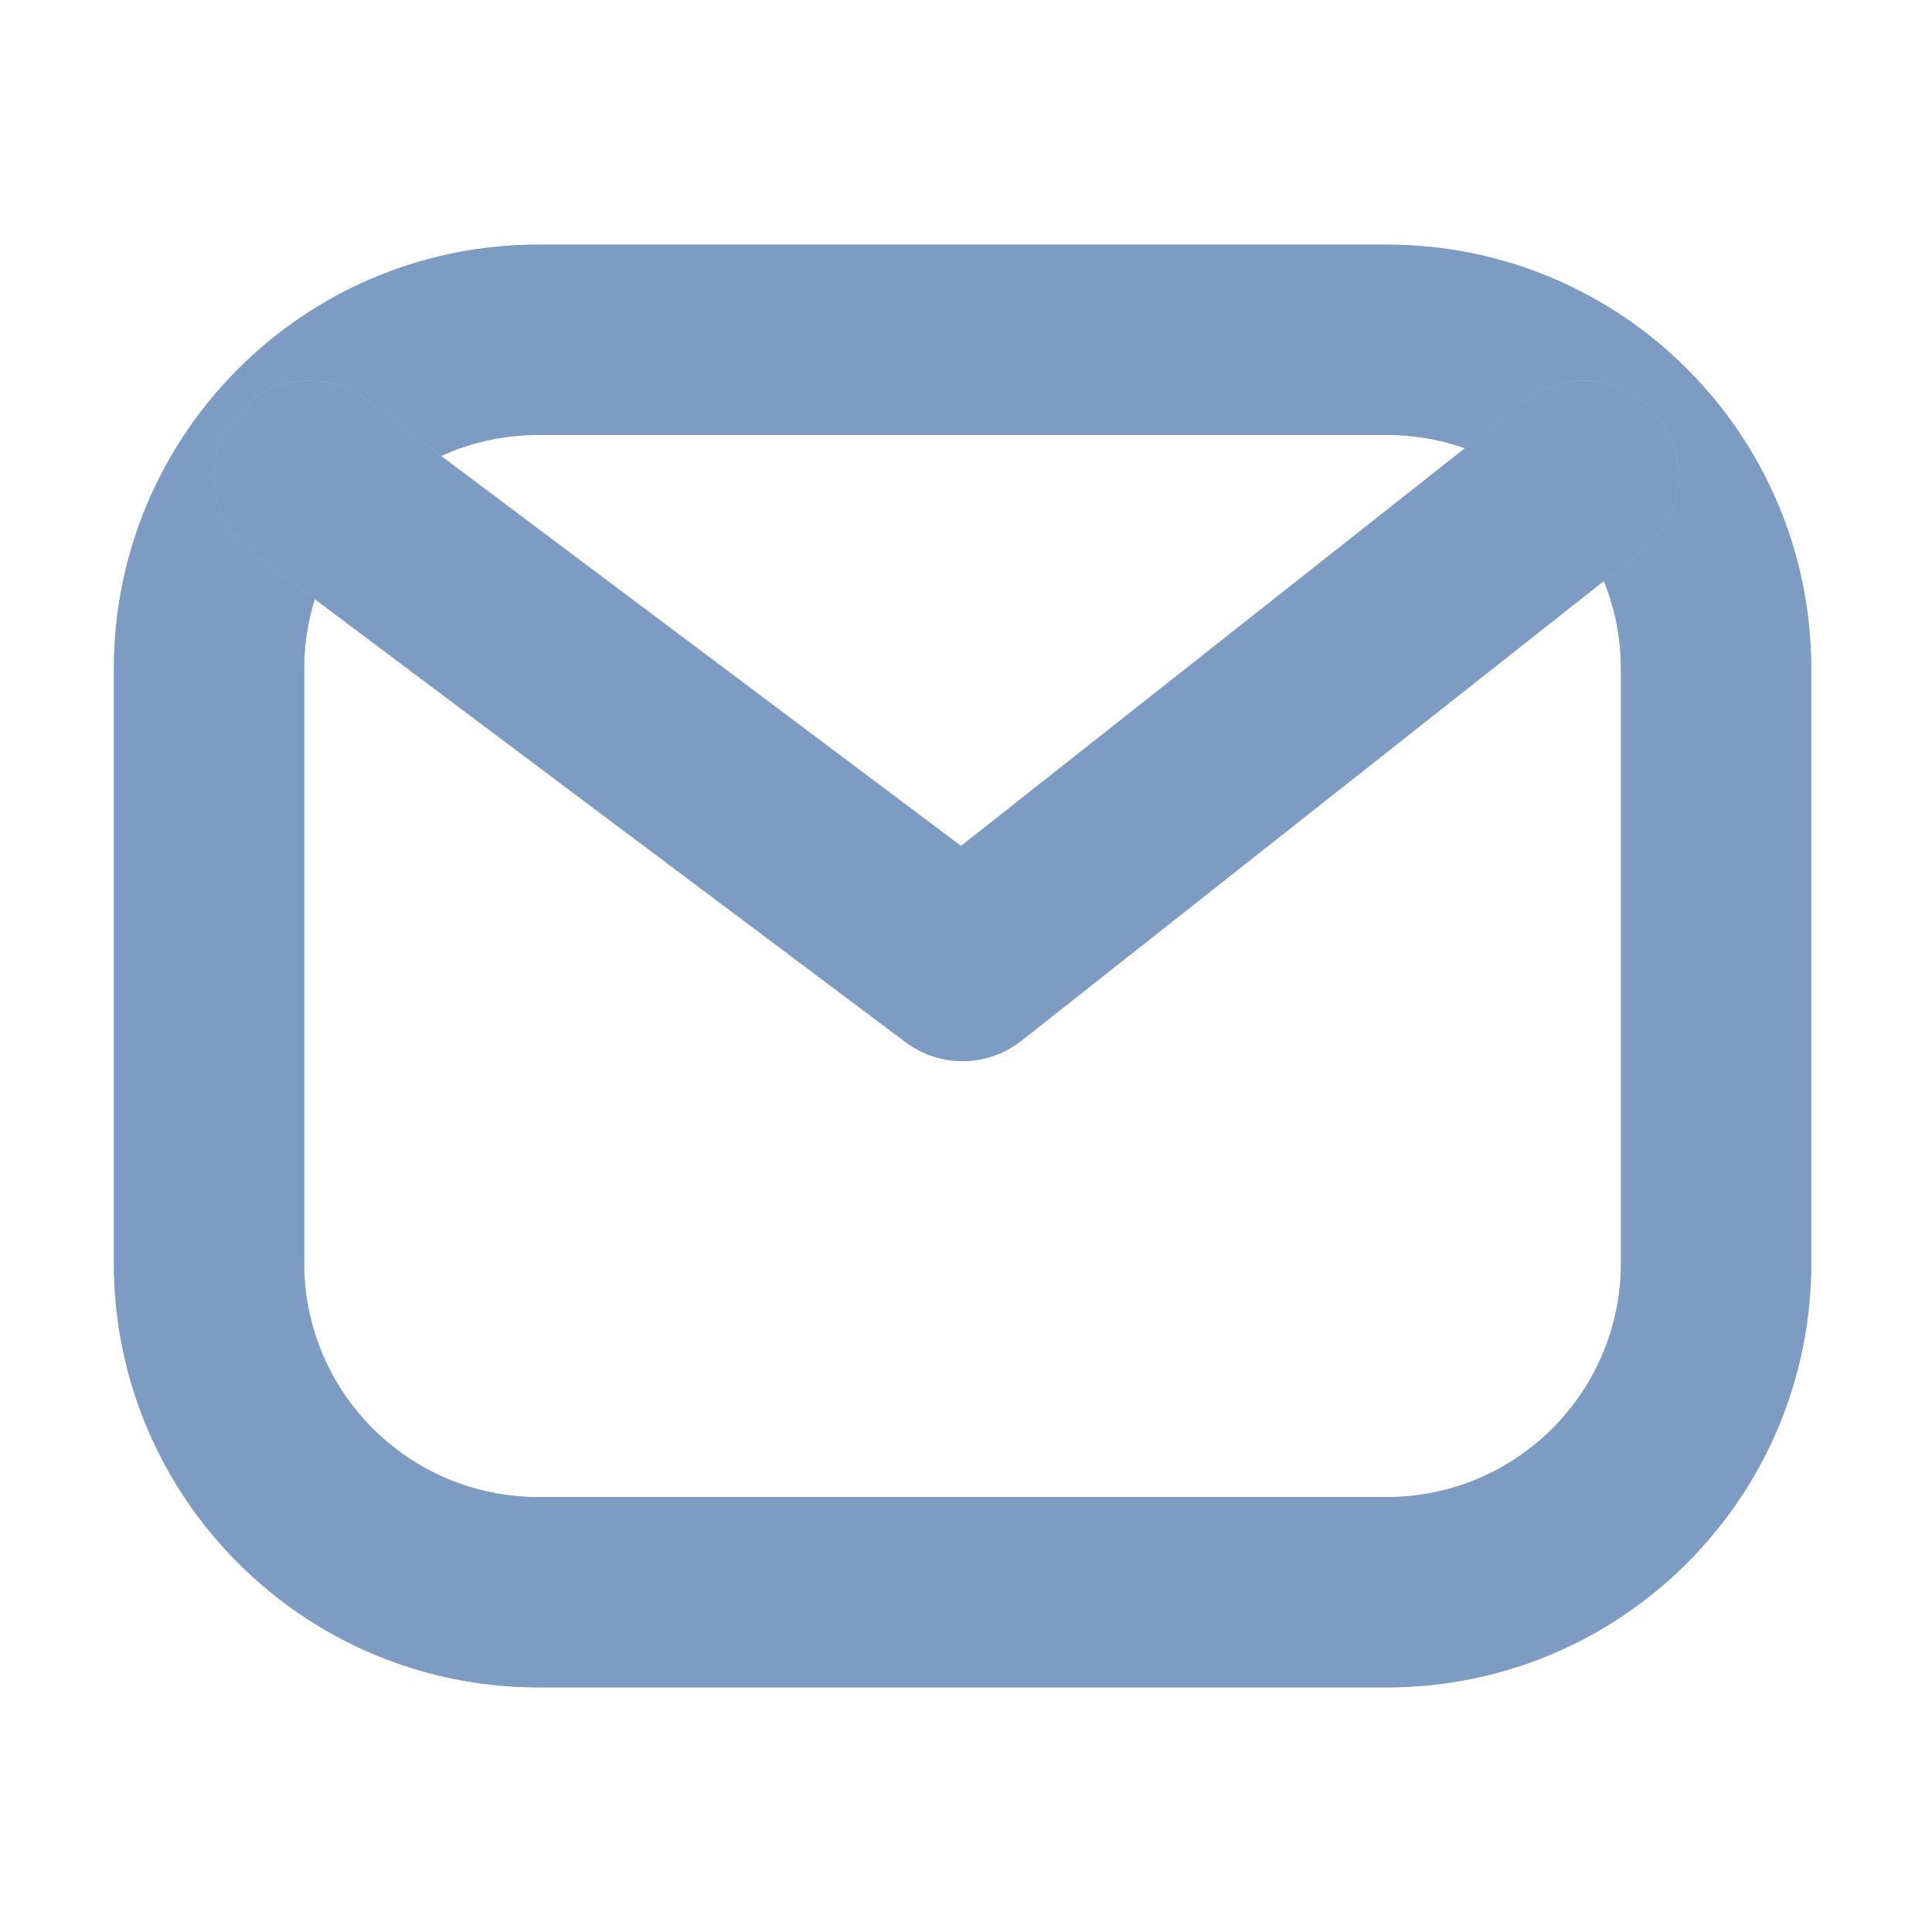 <svg width="16" height="16" viewBox="0 0 16 16" fill="none" xmlns="http://www.w3.org/2000/svg">
<path fill-rule="evenodd" clip-rule="evenodd" d="M11.486 3.602H4.458C3.387 3.602 2.519 4.47 2.519 5.54V10.46C2.519 11.53 3.387 12.398 4.458 12.398H11.486C12.556 12.398 13.424 11.53 13.424 10.46V5.54C13.424 4.47 12.556 3.602 11.486 3.602ZM4.458 2.026C2.517 2.026 0.943 3.599 0.943 5.54V10.46C0.943 12.401 2.517 13.974 4.458 13.974H11.486C13.427 13.974 15 12.401 15 10.46V5.54C15 3.599 13.427 2.026 11.486 2.026H4.458Z" fill="#ABC0DC"/>
<path fill-rule="evenodd" clip-rule="evenodd" d="M11.486 3.602H4.458C3.387 3.602 2.519 4.47 2.519 5.54V10.46C2.519 11.53 3.387 12.398 4.458 12.398H11.486C12.556 12.398 13.424 11.53 13.424 10.46V5.54C13.424 4.47 12.556 3.602 11.486 3.602ZM4.458 2.026C2.517 2.026 0.943 3.599 0.943 5.54V10.46C0.943 12.401 2.517 13.974 4.458 13.974H11.486C13.427 13.974 15 12.401 15 10.46V5.54C15 3.599 13.427 2.026 11.486 2.026H4.458Z" fill="#7D9BC3"/>
<path fill-rule="evenodd" clip-rule="evenodd" d="M1.929 3.468C2.19 3.12 2.684 3.049 3.032 3.31L7.959 7.006L12.626 3.322C12.967 3.052 13.463 3.111 13.732 3.452C14.002 3.794 13.944 4.289 13.602 4.559L8.46 8.618C8.179 8.84 7.785 8.845 7.499 8.63L2.086 4.571C1.738 4.31 1.668 3.816 1.929 3.468Z" fill="#ABC0DC"/>
<path fill-rule="evenodd" clip-rule="evenodd" d="M1.929 3.468C2.19 3.12 2.684 3.049 3.032 3.31L7.959 7.006L12.626 3.322C12.967 3.052 13.463 3.111 13.732 3.452C14.002 3.794 13.944 4.289 13.602 4.559L8.46 8.618C8.179 8.84 7.785 8.845 7.499 8.63L2.086 4.571C1.738 4.31 1.668 3.816 1.929 3.468Z" fill="#7D9BC3"/>
</svg>

